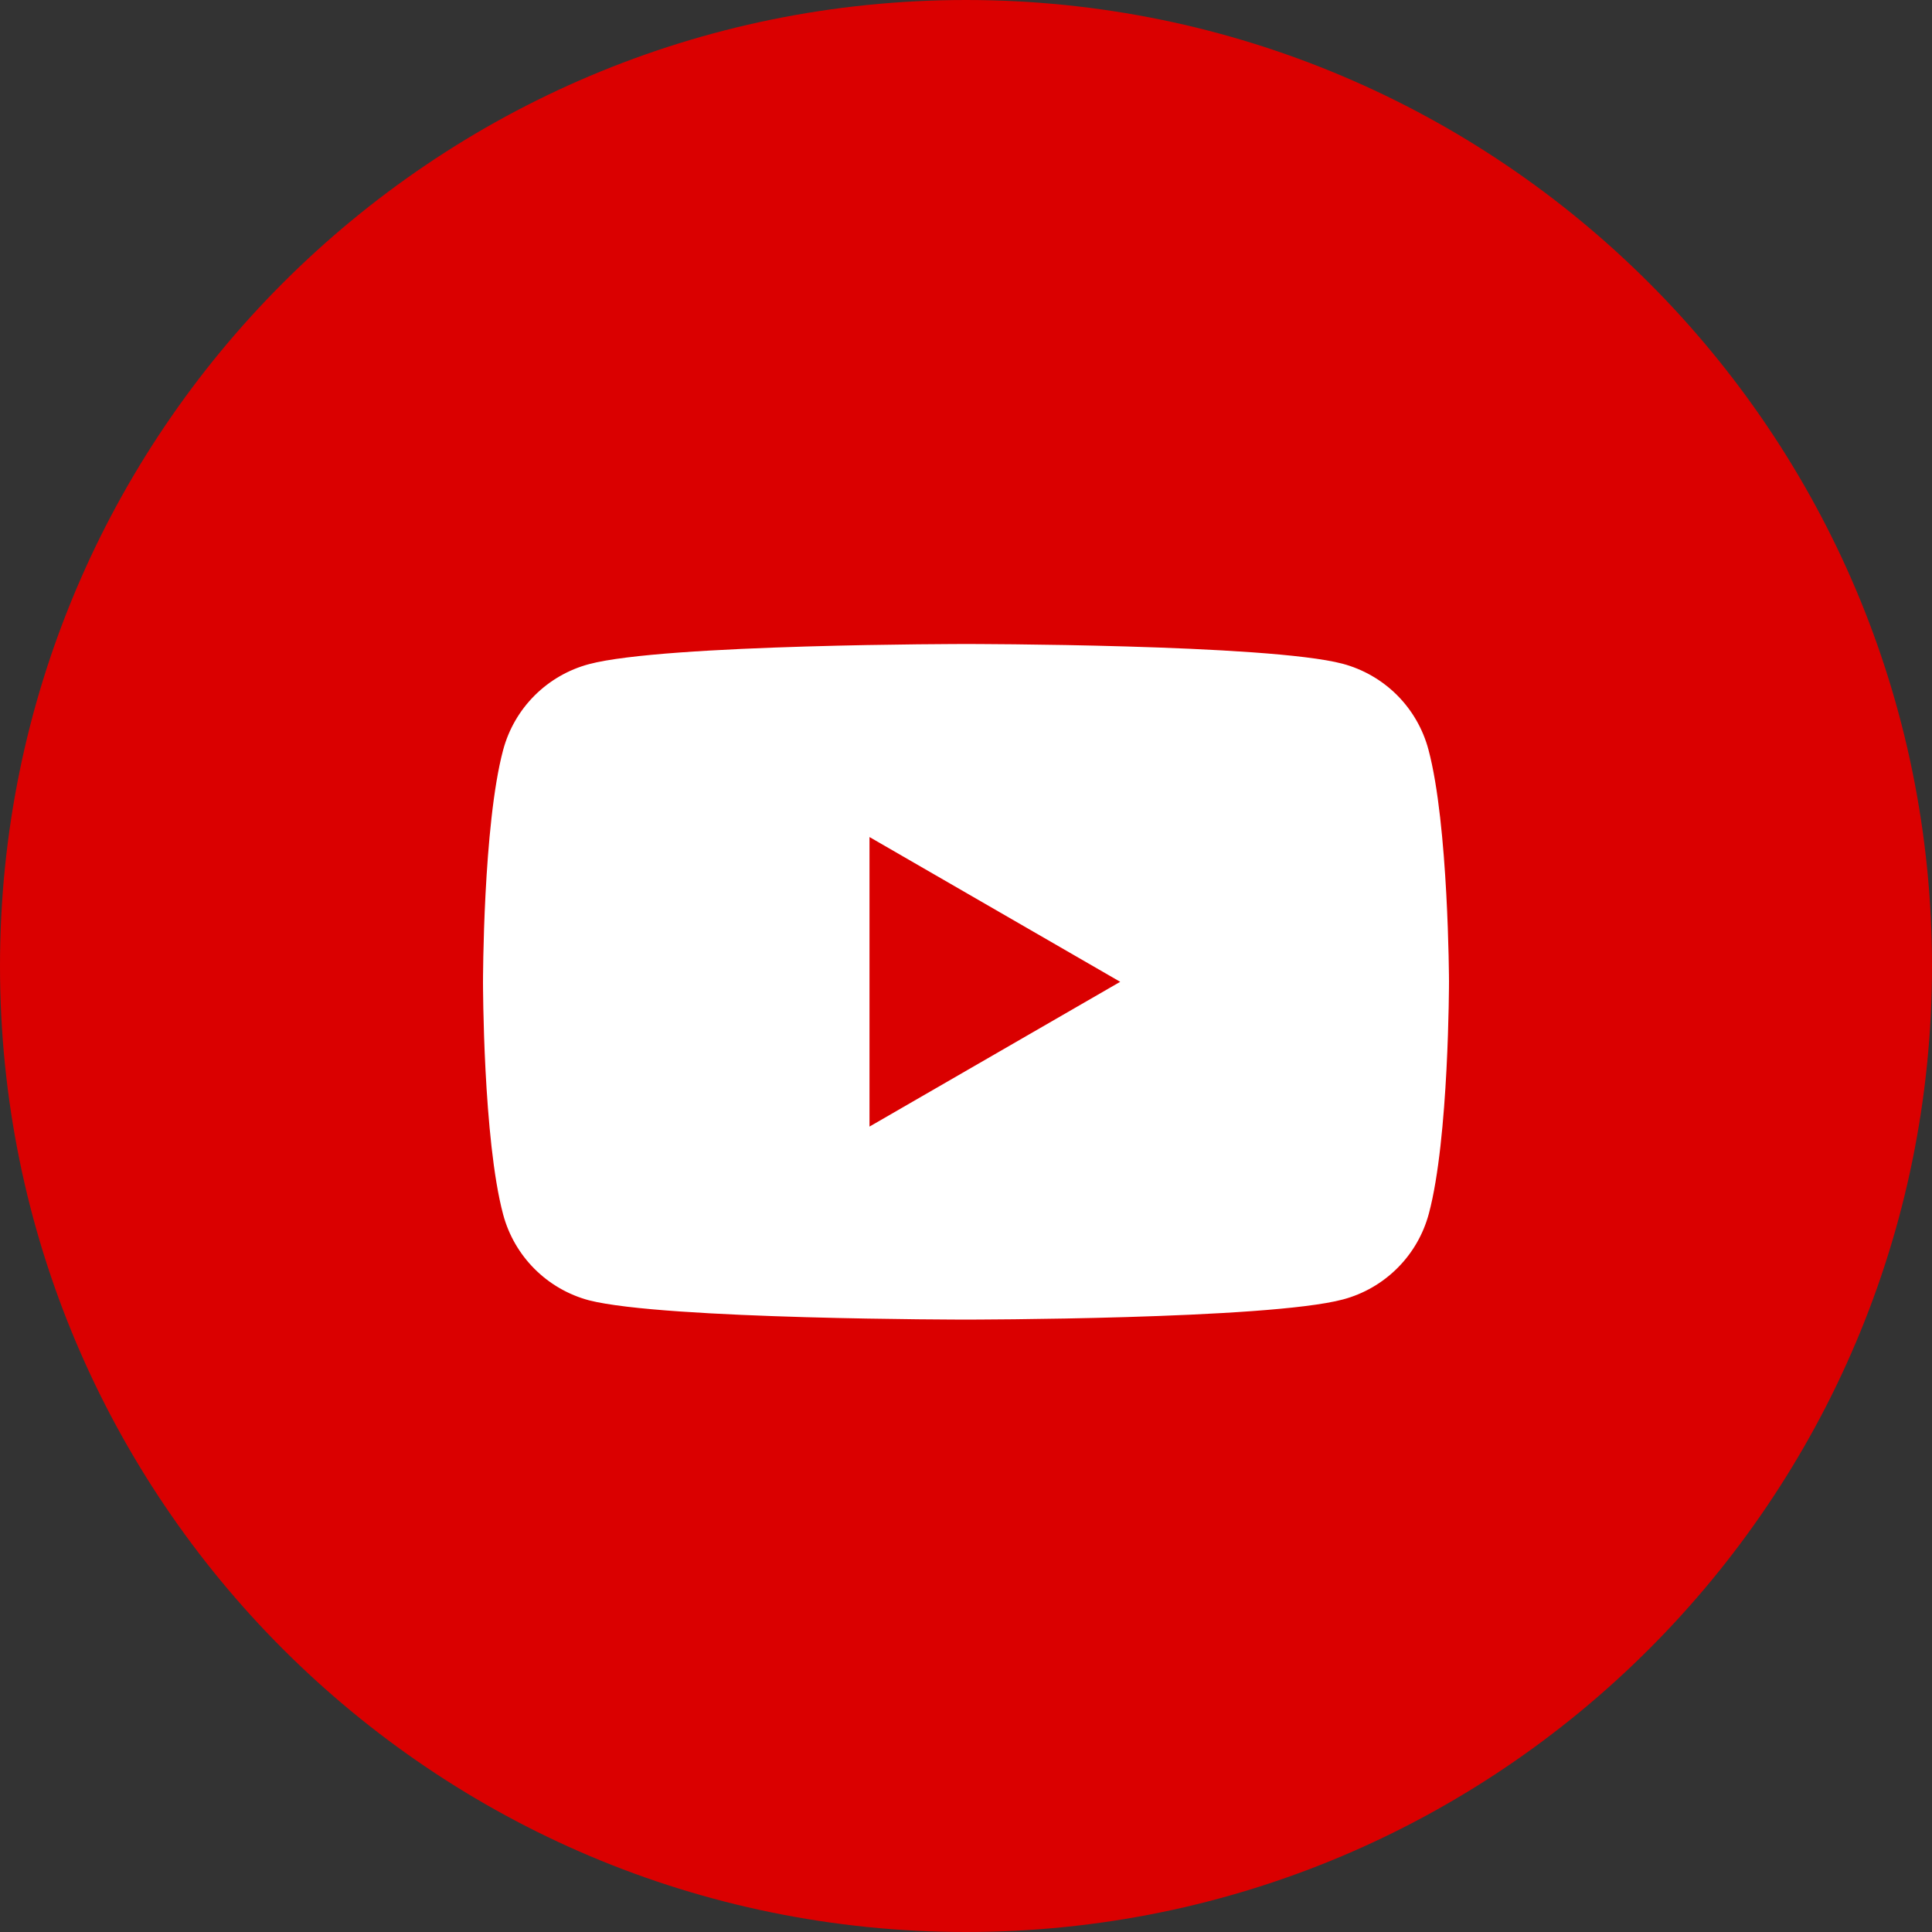 <svg width="60" height="60" viewBox="0 0 60 60" fill="none" xmlns="http://www.w3.org/2000/svg">
<rect x="0" y="0" width="60" height="60" fill="#333333" stroke="none"/>
<path d="M30 60C46.569 60 60 46.569 60 30C60 13.431 46.569 0 30 0C13.431 0 0 13.431 0 30C0 46.569 13.431 60 30 60Z" fill="#DA0000"/>
<path d="M44.361 23.277C44.19 22.638 43.854 22.055 43.386 21.587C42.918 21.12 42.335 20.784 41.696 20.613C39.372 20 30 20 30 20C30 20 20.628 20 18.29 20.626C17.651 20.797 17.069 21.133 16.601 21.601C16.133 22.069 15.797 22.651 15.626 23.29C15 25.622 15 30.504 15 30.504C15 30.504 15 35.38 15.626 37.718C15.797 38.357 16.133 38.939 16.601 39.407C17.069 39.875 17.651 40.211 18.29 40.382C20.628 40.981 30 40.981 30 40.981C30 40.981 39.372 40.981 41.71 40.355C42.349 40.184 42.931 39.848 43.399 39.38C43.867 38.913 44.203 38.33 44.374 37.691C45 35.36 45 30.477 45 30.477C45 30.477 44.987 25.615 44.361 23.277ZM27.003 34.987V25.995L34.789 30.491L27.003 34.987Z" fill="white"/>
</svg>
